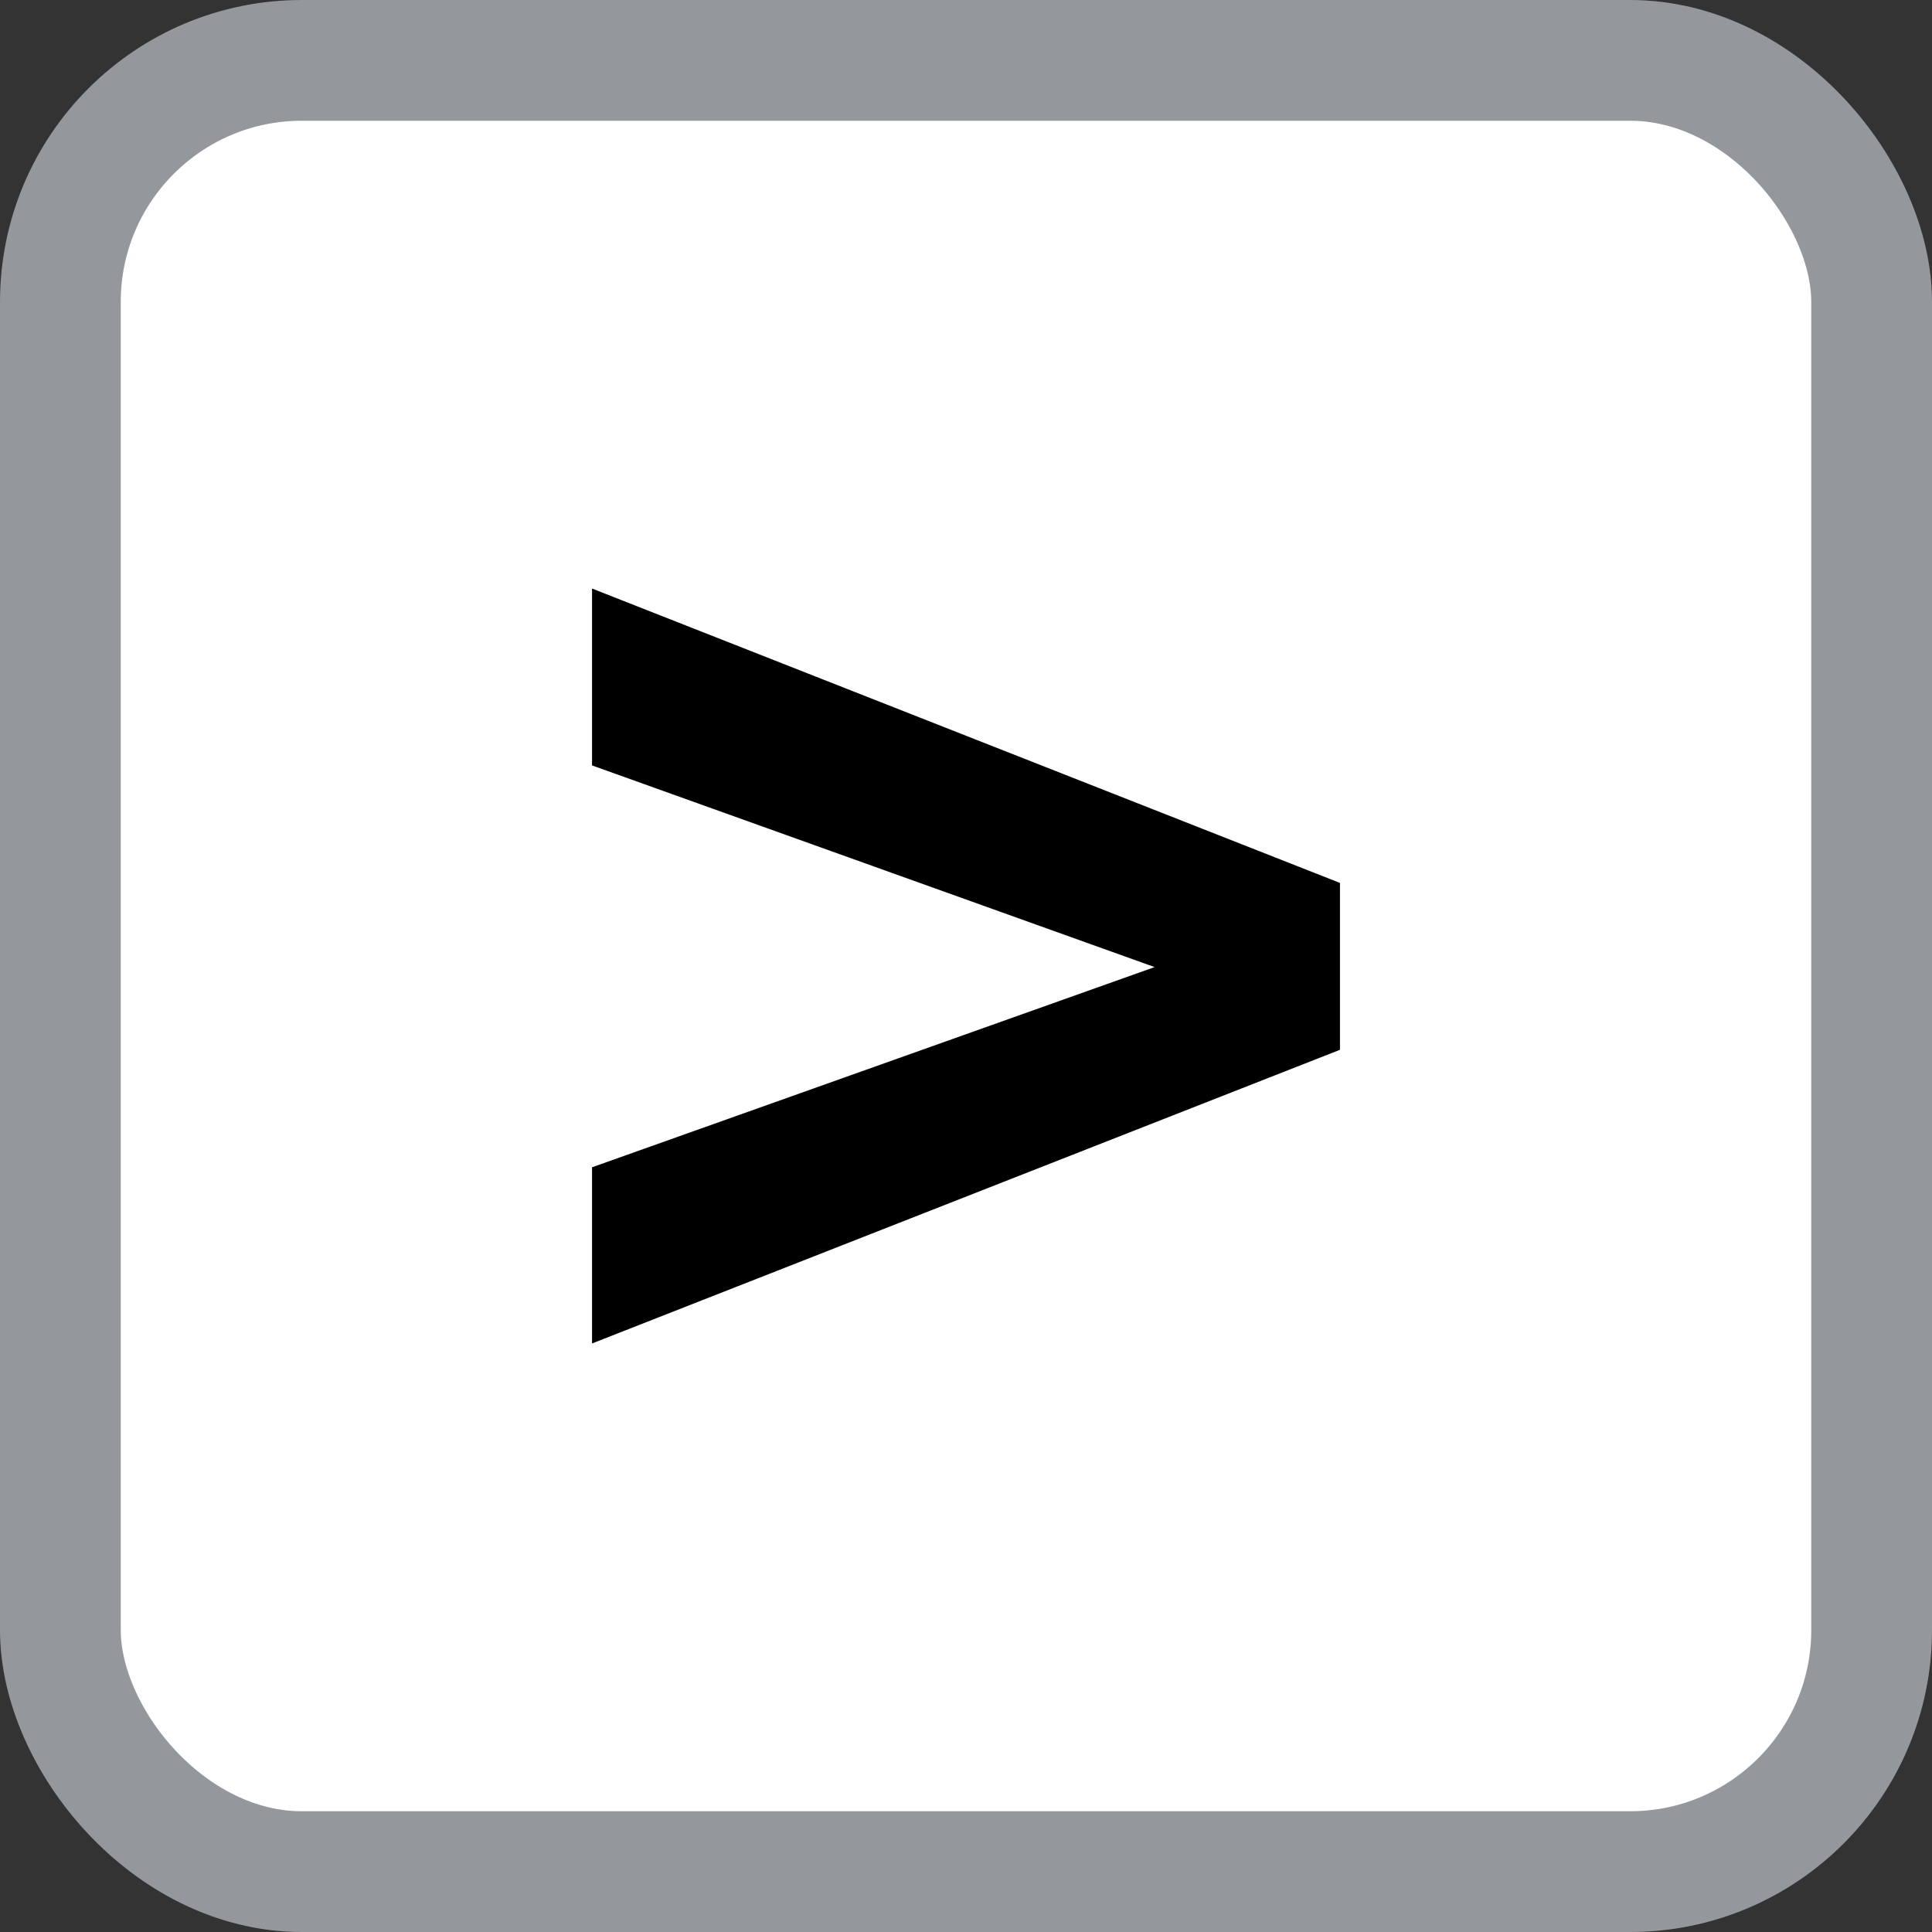 <?xml version="1.0" encoding="UTF-8"?>
<svg width="16px" height="16px" viewBox="0 0 16 16" version="1.1" xmlns="http://www.w3.org/2000/svg" xmlns:xlink="http://www.w3.org/1999/xlink">
    <rect x="0" y="0" width="16" height="16" fill="#333333" stroke="none"/>
    <!-- Generator: Sketch 61 (89581) - https://sketch.com -->
    <title>commandIcon</title>
    <desc>Created with Sketch.</desc>
    <g id="command" stroke="none" stroke-width="1" fill="none" fill-rule="evenodd">
        <g id="Background" fill="#FFFFFF" fill-rule="nonzero" stroke="#94979C">
            <rect id="Rectangle" x="0.5" y="0.5" width="15" height="15" rx="2"></rect>
        </g>
        <polygon id="&gt;" fill="#000000" fill-rule="nonzero" points="4.903 11.126 11.097 8.694 11.097 7.312 4.903 4.874 4.903 6.339 9.562 8.009 4.903 9.667"></polygon>
    </g>
</svg>
